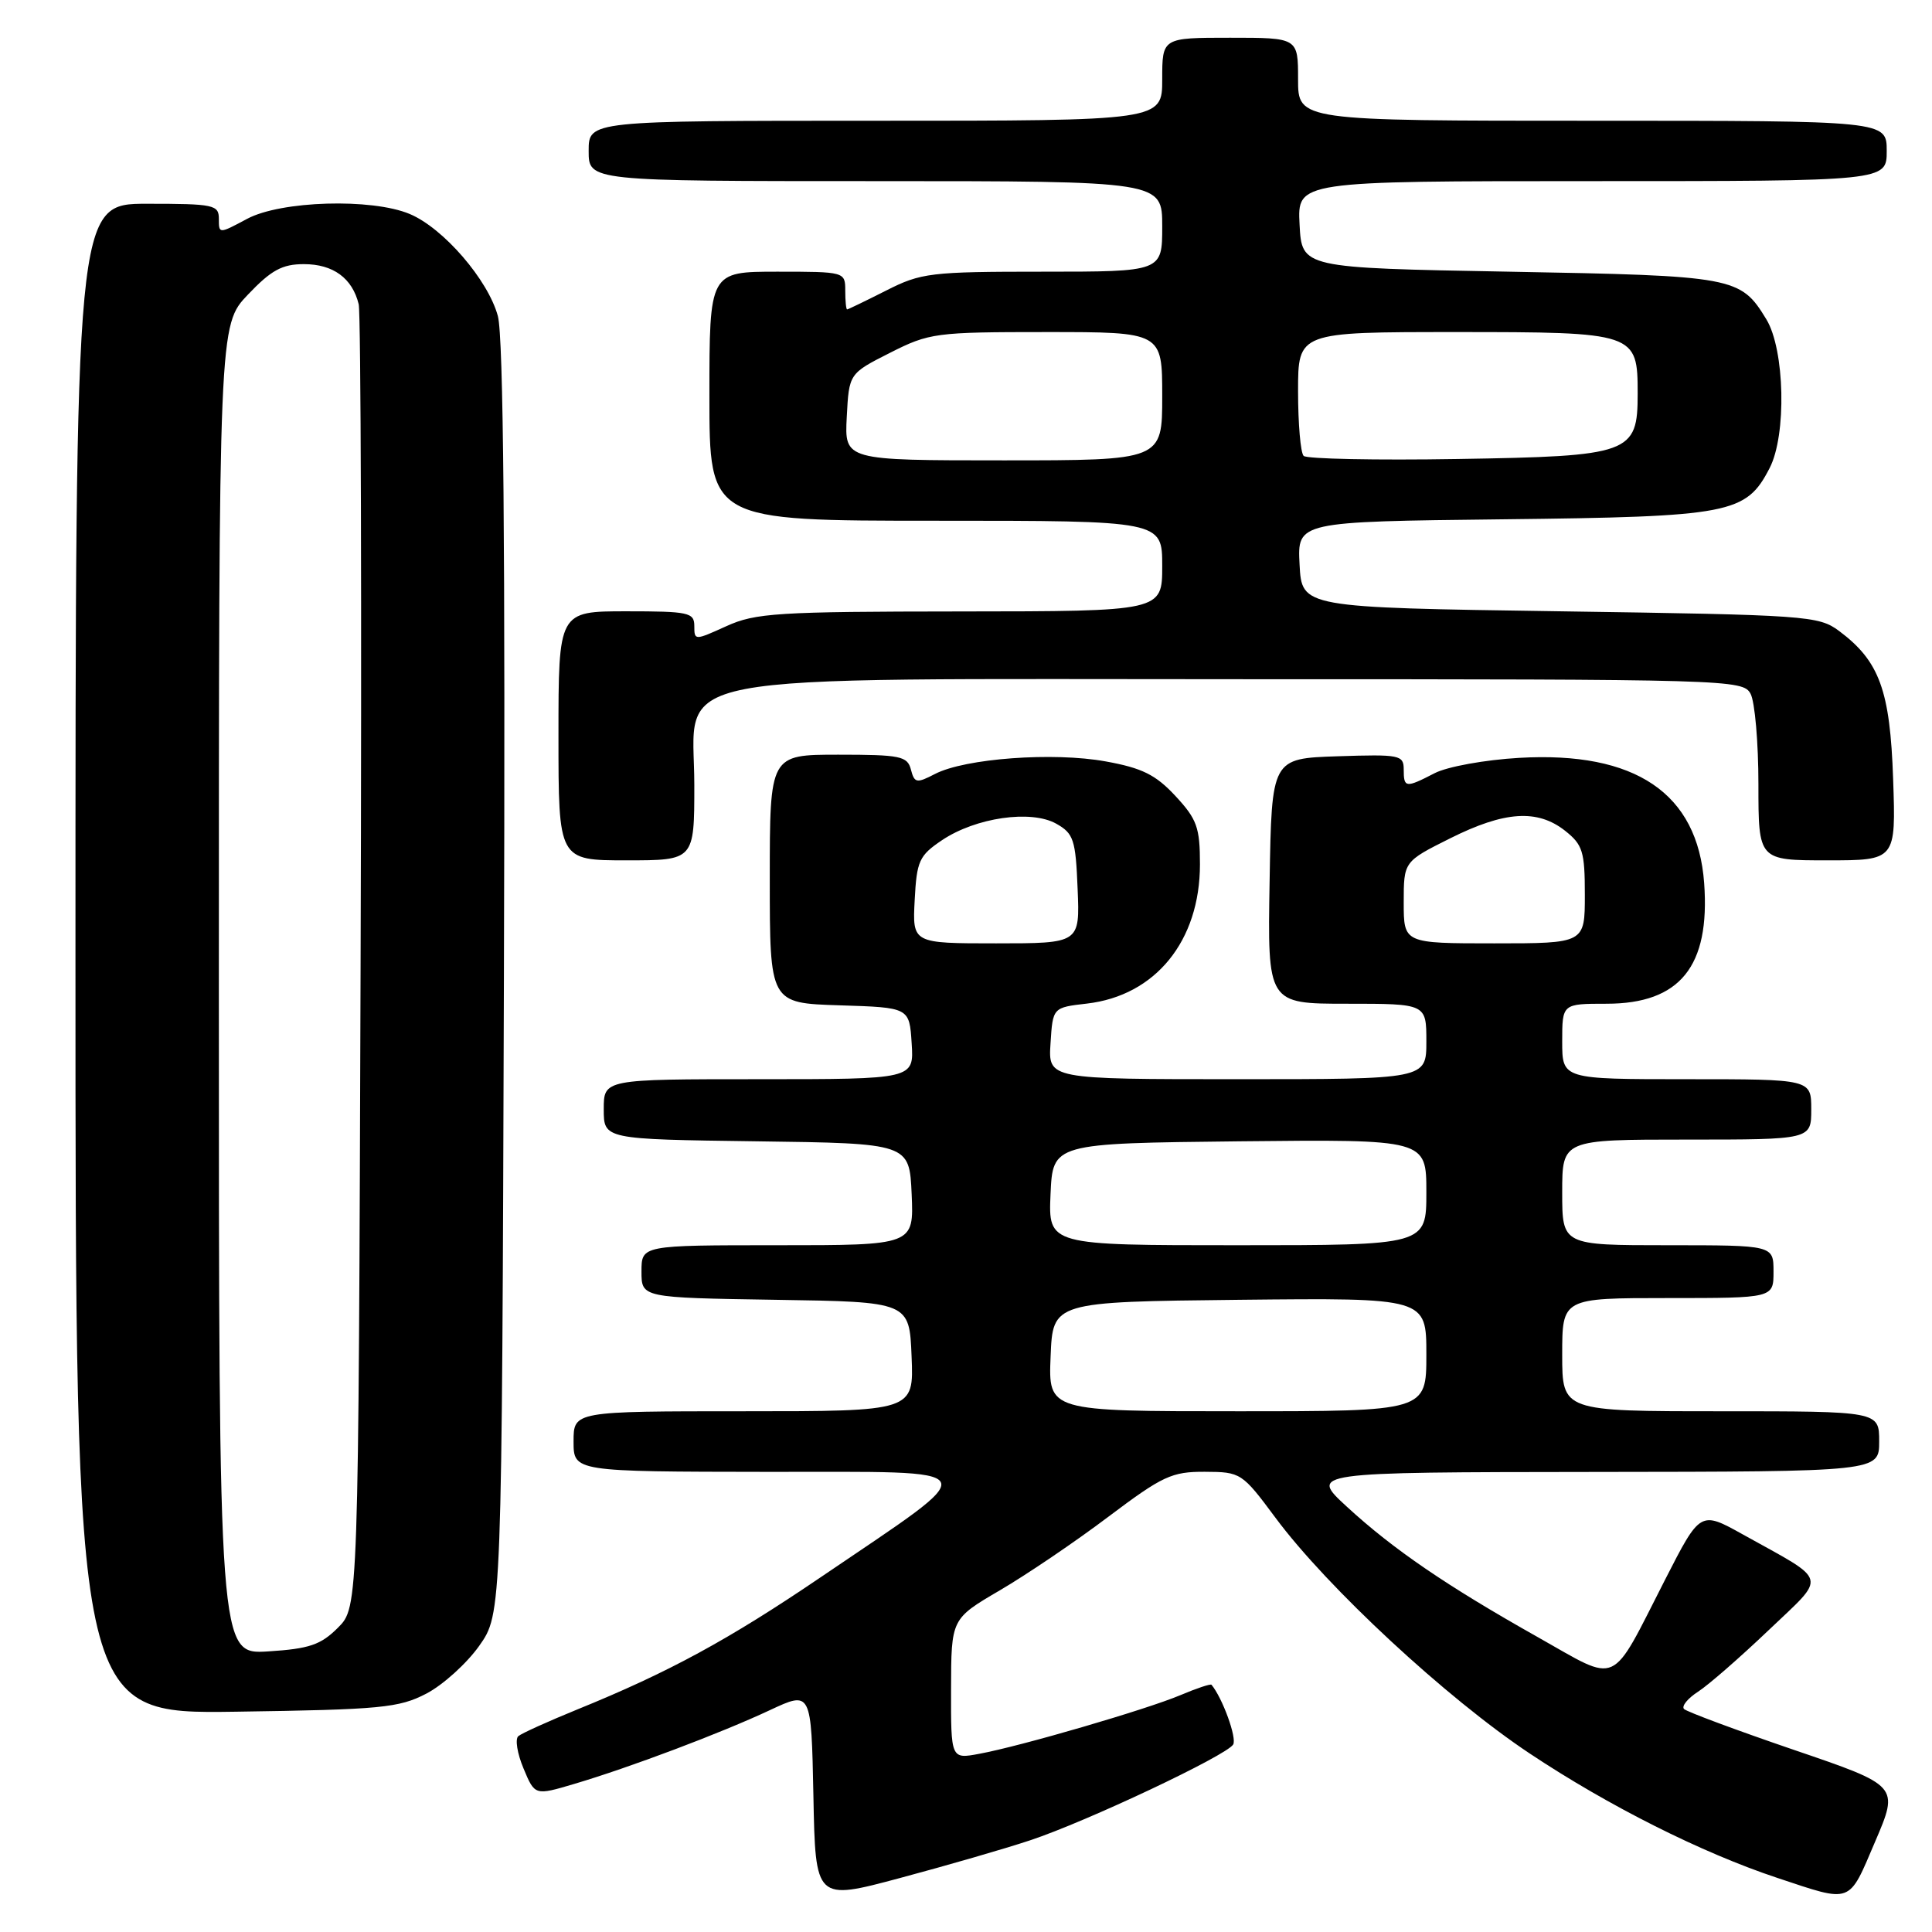 <?xml version="1.0" encoding="UTF-8" standalone="no"?>
<!DOCTYPE svg PUBLIC "-//W3C//DTD SVG 1.1//EN" "http://www.w3.org/Graphics/SVG/1.1/DTD/svg11.dtd" >
<svg xmlns="http://www.w3.org/2000/svg" xmlns:xlink="http://www.w3.org/1999/xlink" version="1.1" viewBox="0 0 256 256">
 <g >
 <path fill="currentColor"
d=" M 136.50 243.85 C 143.98 241.37 162.49 232.63 163.40 231.16 C 163.92 230.31 161.99 225.00 160.53 223.24 C 160.41 223.09 158.55 223.71 156.40 224.62 C 151.89 226.52 135.25 231.38 129.75 232.39 C 126.00 233.09 126.00 233.09 126.02 223.80 C 126.04 214.50 126.04 214.50 132.48 210.73 C 136.02 208.66 142.49 204.28 146.86 200.98 C 154.05 195.57 155.26 195.00 159.65 195.02 C 164.41 195.04 164.58 195.15 169.00 201.10 C 175.87 210.36 191.67 225.01 202.70 232.35 C 213.14 239.30 225.48 245.50 235.50 248.83 C 245.49 252.15 244.90 252.37 248.45 244.06 C 251.64 236.62 251.64 236.62 237.71 231.87 C 230.05 229.25 223.49 226.81 223.14 226.45 C 222.79 226.08 223.62 225.05 225.00 224.16 C 226.38 223.27 230.57 219.61 234.33 216.03 C 242.13 208.59 242.42 209.71 230.97 203.34 C 225.30 200.18 225.30 200.18 220.62 209.34 C 213.27 223.73 214.69 223.08 203.82 216.96 C 191.70 210.14 184.61 205.30 178.47 199.65 C 173.50 195.08 173.50 195.08 211.25 195.04 C 249.00 195.00 249.00 195.00 249.00 191.00 C 249.00 187.00 249.00 187.00 228.00 187.00 C 207.00 187.00 207.00 187.00 207.00 179.50 C 207.00 172.00 207.00 172.00 221.00 172.00 C 235.00 172.00 235.00 172.00 235.00 168.50 C 235.00 165.00 235.00 165.00 221.00 165.00 C 207.00 165.00 207.00 165.00 207.00 158.00 C 207.00 151.00 207.00 151.00 223.50 151.00 C 240.00 151.00 240.00 151.00 240.00 147.00 C 240.00 143.00 240.00 143.00 223.50 143.00 C 207.00 143.00 207.00 143.00 207.00 138.00 C 207.00 133.00 207.00 133.00 212.87 133.00 C 222.61 133.00 226.61 128.06 225.81 117.02 C 224.95 105.11 216.71 99.53 201.30 100.42 C 196.76 100.68 191.76 101.59 190.10 102.45 C 186.25 104.44 186.00 104.41 186.00 101.96 C 186.00 100.04 185.48 99.94 177.25 100.21 C 168.50 100.50 168.50 100.50 168.23 116.75 C 167.95 133.00 167.95 133.00 178.48 133.00 C 189.00 133.00 189.00 133.00 189.00 138.00 C 189.00 143.00 189.00 143.00 163.95 143.00 C 138.89 143.00 138.89 143.00 139.20 138.25 C 139.50 133.50 139.50 133.50 144.02 132.98 C 153.11 131.93 159.00 124.67 159.00 114.53 C 159.00 109.64 158.61 108.55 155.75 105.47 C 153.14 102.66 151.33 101.76 146.50 100.89 C 139.59 99.63 127.88 100.49 123.90 102.55 C 121.45 103.82 121.17 103.77 120.70 101.97 C 120.24 100.19 119.30 100.00 111.09 100.00 C 102.00 100.00 102.00 100.00 102.00 116.46 C 102.00 132.92 102.00 132.92 111.25 133.21 C 120.50 133.50 120.50 133.50 120.80 138.25 C 121.11 143.00 121.11 143.00 100.55 143.00 C 80.00 143.00 80.00 143.00 80.00 146.98 C 80.00 150.96 80.00 150.96 100.25 151.23 C 120.50 151.50 120.50 151.50 120.80 158.25 C 121.09 165.00 121.09 165.00 103.05 165.00 C 85.00 165.00 85.00 165.00 85.00 168.48 C 85.00 171.95 85.00 171.95 102.75 172.23 C 120.50 172.50 120.50 172.50 120.79 179.75 C 121.09 187.00 121.09 187.00 98.54 187.00 C 76.00 187.00 76.00 187.00 76.00 191.00 C 76.00 195.00 76.00 195.00 101.75 195.03 C 131.40 195.06 130.86 193.97 108.72 209.01 C 96.55 217.27 88.59 221.60 76.50 226.51 C 72.65 228.08 69.13 229.67 68.68 230.05 C 68.23 230.43 68.54 232.36 69.37 234.33 C 70.87 237.93 70.87 237.93 76.12 236.37 C 83.50 234.18 95.51 229.65 102.00 226.61 C 107.50 224.04 107.50 224.04 107.78 237.94 C 108.05 251.85 108.05 251.85 119.28 248.84 C 125.45 247.19 133.20 244.95 136.50 243.85 Z  M 56.50 224.41 C 58.70 223.26 61.85 220.41 63.50 218.08 C 66.50 213.83 66.50 213.83 66.77 129.85 C 66.96 72.24 66.71 44.62 65.97 41.88 C 64.68 37.09 58.74 30.21 54.28 28.35 C 49.24 26.24 37.21 26.60 32.74 29.00 C 29.00 31.00 29.00 31.00 29.00 29.00 C 29.00 27.14 28.34 27.00 19.50 27.00 C 10.00 27.00 10.00 27.00 10.00 127.06 C 10.00 227.11 10.00 227.11 31.25 226.81 C 50.51 226.53 52.87 226.30 56.50 224.41 Z  M 92.00 104.02 C 92.00 88.78 85.59 90.00 165.42 90.00 C 229.16 90.00 230.96 90.05 231.96 91.93 C 232.53 93.00 233.00 98.40 233.00 103.93 C 233.00 114.00 233.00 114.00 242.11 114.00 C 251.22 114.00 251.22 114.00 250.85 103.25 C 250.45 91.46 249.04 87.60 243.68 83.60 C 240.97 81.59 239.45 81.48 206.68 81.00 C 172.50 80.50 172.50 80.50 172.20 74.81 C 171.90 69.12 171.90 69.12 199.20 68.81 C 229.33 68.47 231.36 68.08 234.48 62.03 C 236.75 57.66 236.50 46.33 234.05 42.31 C 230.62 36.68 229.87 36.54 200.00 36.00 C 172.50 35.50 172.50 35.50 172.20 29.75 C 171.90 24.00 171.90 24.00 210.95 24.00 C 250.00 24.00 250.00 24.00 250.00 20.00 C 250.00 16.00 250.00 16.00 211.00 16.00 C 172.00 16.00 172.00 16.00 172.00 10.50 C 172.00 5.00 172.00 5.00 163.00 5.00 C 154.00 5.00 154.00 5.00 154.00 10.50 C 154.00 16.00 154.00 16.00 116.00 16.00 C 78.00 16.00 78.00 16.00 78.00 20.00 C 78.00 24.00 78.00 24.00 116.00 24.00 C 154.00 24.00 154.00 24.00 154.00 30.00 C 154.00 36.00 154.00 36.00 138.17 36.00 C 123.27 36.00 122.05 36.15 117.42 38.50 C 114.71 39.87 112.39 40.99 112.25 41.00 C 112.11 41.00 112.00 39.88 112.00 38.50 C 112.00 36.02 111.93 36.00 103.00 36.00 C 94.00 36.00 94.00 36.00 94.00 52.50 C 94.00 69.00 94.00 69.00 124.00 69.00 C 154.00 69.00 154.00 69.00 154.00 75.00 C 154.00 81.00 154.00 81.00 127.25 81.02 C 102.99 81.04 100.10 81.22 96.25 82.97 C 92.04 84.88 92.00 84.88 92.00 82.95 C 92.00 81.16 91.26 81.00 83.00 81.00 C 74.00 81.00 74.00 81.00 74.00 97.50 C 74.00 114.00 74.00 114.00 83.00 114.00 C 92.00 114.00 92.00 114.00 92.00 104.02 Z  M 139.21 179.75 C 139.50 172.50 139.50 172.50 164.25 172.23 C 189.00 171.97 189.00 171.97 189.00 179.48 C 189.00 187.00 189.00 187.00 163.96 187.00 C 138.91 187.00 138.91 187.00 139.21 179.75 Z  M 139.20 158.25 C 139.50 151.50 139.50 151.50 164.25 151.23 C 189.00 150.97 189.00 150.97 189.00 157.98 C 189.00 165.00 189.00 165.00 163.95 165.00 C 138.91 165.00 138.91 165.00 139.20 158.25 Z  M 121.20 119.28 C 121.47 114.07 121.79 113.37 124.82 111.33 C 129.29 108.33 136.61 107.27 139.95 109.14 C 142.26 110.44 142.53 111.24 142.79 117.78 C 143.09 125.00 143.09 125.00 131.99 125.00 C 120.90 125.00 120.90 125.00 121.20 119.28 Z  M 186.00 119.58 C 186.00 114.16 186.00 114.16 192.16 111.08 C 199.36 107.48 203.70 107.19 207.37 110.07 C 209.72 111.93 210.00 112.82 210.00 118.57 C 210.00 125.00 210.00 125.00 198.00 125.00 C 186.00 125.00 186.00 125.00 186.00 119.58 Z  M 29.00 131.16 C 29.00 43.08 29.00 43.08 32.85 39.04 C 35.94 35.79 37.39 35.00 40.27 35.00 C 44.15 35.00 46.69 36.86 47.53 40.32 C 47.82 41.52 47.94 80.85 47.78 127.73 C 47.50 212.96 47.50 212.96 44.78 215.68 C 42.50 217.96 40.99 218.47 35.53 218.82 C 29.00 219.23 29.00 219.23 29.00 131.16 Z  M 112.20 55.25 C 112.50 49.50 112.50 49.50 117.93 46.75 C 123.15 44.11 123.95 44.00 138.68 44.00 C 154.00 44.00 154.00 44.00 154.00 52.50 C 154.00 61.00 154.00 61.00 132.95 61.00 C 111.90 61.00 111.90 61.00 112.20 55.25 Z  M 172.74 60.41 C 172.33 60.00 172.00 56.14 172.00 51.83 C 172.00 44.00 172.00 44.00 192.85 44.00 C 216.77 44.00 217.00 44.08 217.00 52.17 C 217.00 60.11 216.07 60.45 193.14 60.82 C 182.32 61.00 173.15 60.81 172.74 60.41 Z "/>
</g>
</svg>